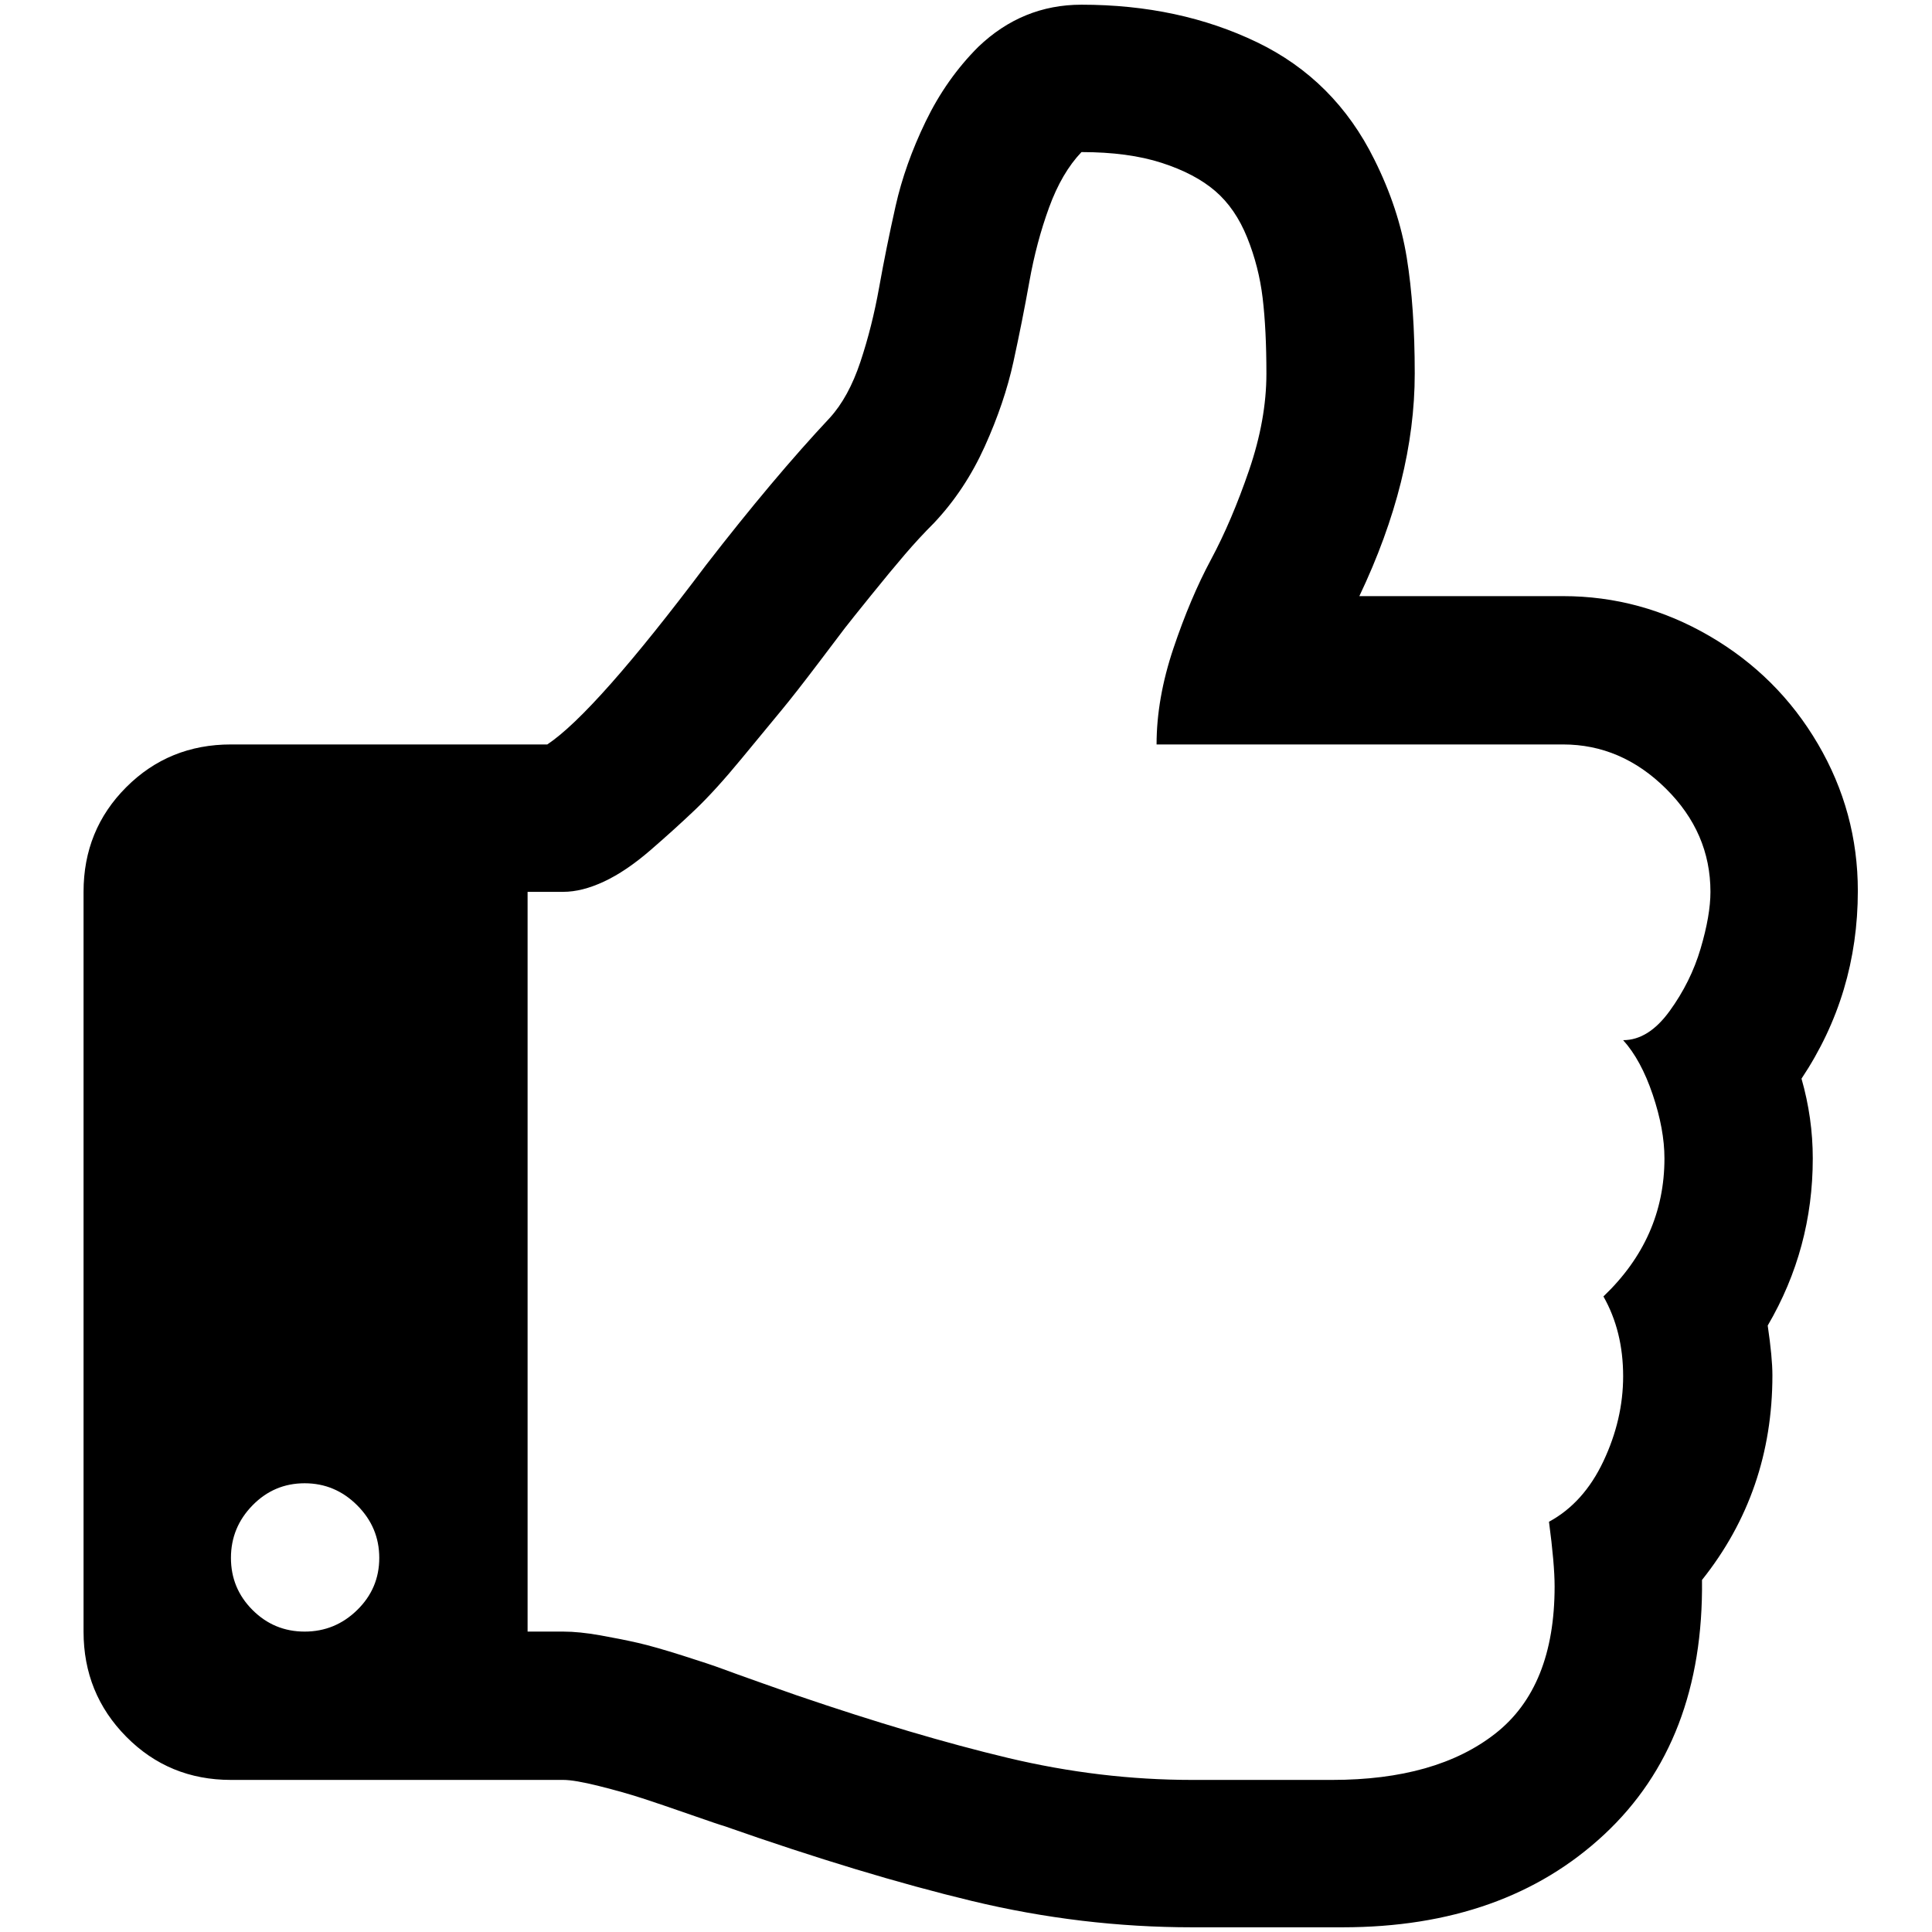 <?xml version="1.0" standalone="no"?>
<!DOCTYPE svg PUBLIC "-//W3C//DTD SVG 1.1//EN" "http://www.w3.org/Graphics/SVG/1.1/DTD/svg11.dtd" >
<svg xmlns="http://www.w3.org/2000/svg" xmlns:xlink="http://www.w3.org/1999/xlink" version="1.1" width="2048" height="2048" viewBox="-10 0 2058 2048">
   <path fill="currentColor"
d="M394 1654.5q0 -32.5 -23.5 -56t-56 -23.5t-55.5 23.5t-23 56t23 55.5t55.5 23t56 -23t23.5 -55.5zM1812 945q0 -63 -47.5 -110t-109.5 -47h-433q0 -49 18 -102.5t40 -94.5t40.5 -95t18.5 -103q0 -47 -4 -80.5t-16.5 -64.5t-34 -49.5t-57 -30t-85.5 -11.5q-21 22 -34.5 59
t-21 79t-17 85.5t-30.5 90t-54 81.5q-16 16 -31 33.5t-36 43.5t-28 35q-3 4 -28 37t-39.5 50.5t-42.5 51.5t-49.5 54.5t-47.5 43t-49.5 33.5t-43.5 11h-38v788h38q17 0 39.5 4t40 8t47.5 13.5t42 14t44.5 16t35.5 12.5q126 43 224.5 66.5t196.5 23.5h149q111 0 174 -49.5
t63 -156.5q0 -24 -6 -69q37 -20 58 -64.5t21 -90.5q0 -48 -21 -85q65 -62 65 -147q0 -31 -12.5 -68t-31.5 -58q27 0 49.5 -31t33 -66.5t10.5 -60.5zM1969 944q0 110 -60 200q12 42 12 85q0 96 -48 178q5 34 5 53q0 124 -75 218q2 172 -104 271t-279 99h-45h-115
q-118 0 -234.5 -28t-264.5 -80q-4 -1 -35.5 -12t-51.5 -17.5t-46 -13t-38 -6.5h-354q-66 0 -111.5 -46t-45.5 -112v-788q0 -66 45.5 -111.5t111.5 -45.5h337q51 -34 169 -191q72 -93 132 -157q20 -22 32.5 -59.5t20 -79.5t17.5 -86.5t32 -90t56 -79.5q47 -45 110 -45
q104 0 187 40t125 125q26 52 34.5 104.5t8.5 123.5q0 113 -59 237h217q83 0 156 42.5t115.5 115t42.5 156.5z" />
</svg>

